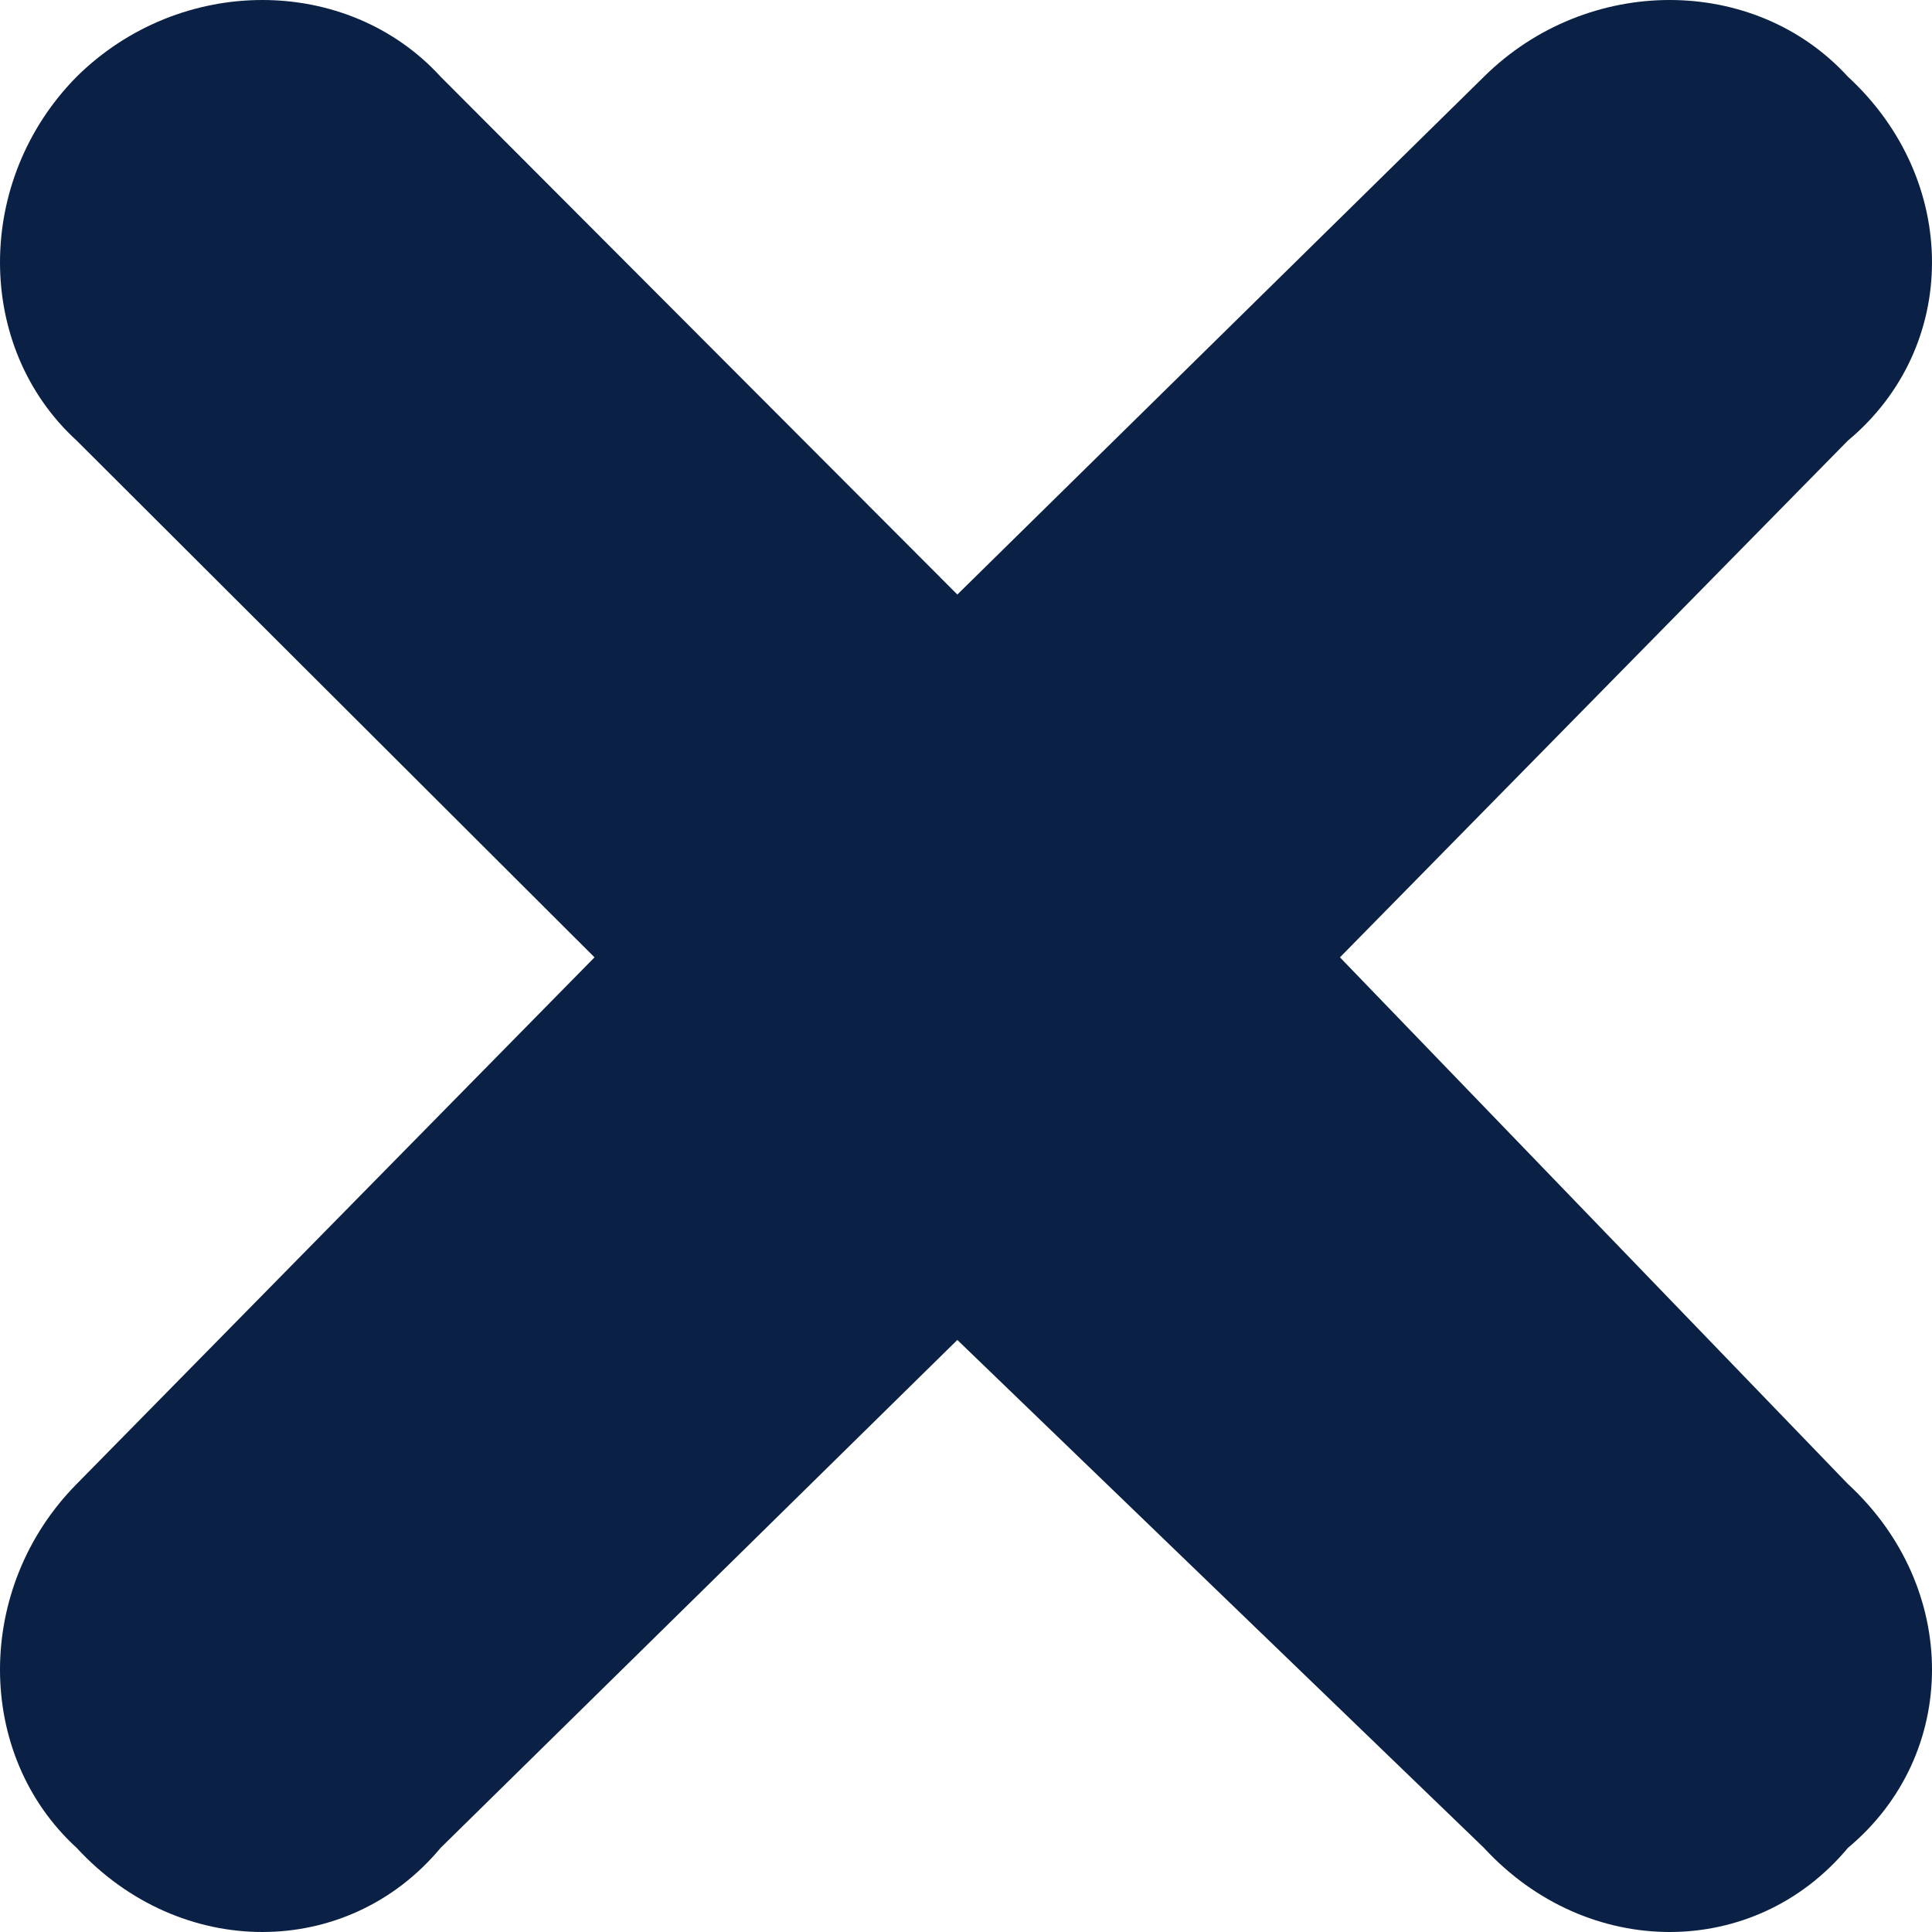 <svg width="512" height="512" viewBox="0 0 512 512" fill="none" xmlns="http://www.w3.org/2000/svg">
<path d="M20.323 20.323C47.711 -6.774 91.998 -6.774 116.764 20.323L253.706 157.555L393.269 20.323C420.657 -6.774 464.945 -6.774 489.711 20.323C519.43 47.711 519.43 91.998 489.711 116.764L355.1 253.706L489.711 393.269C519.43 420.657 519.43 464.945 489.711 489.711C464.945 519.43 420.657 519.43 393.269 489.711L253.706 355.1L116.764 489.711C91.998 519.43 47.711 519.43 20.323 489.711C-6.774 464.945 -6.774 420.657 20.323 393.269L157.555 253.706L20.323 116.764C-6.774 91.998 -6.774 47.711 20.323 20.323Z" fill="#0A2145"/>
</svg>
